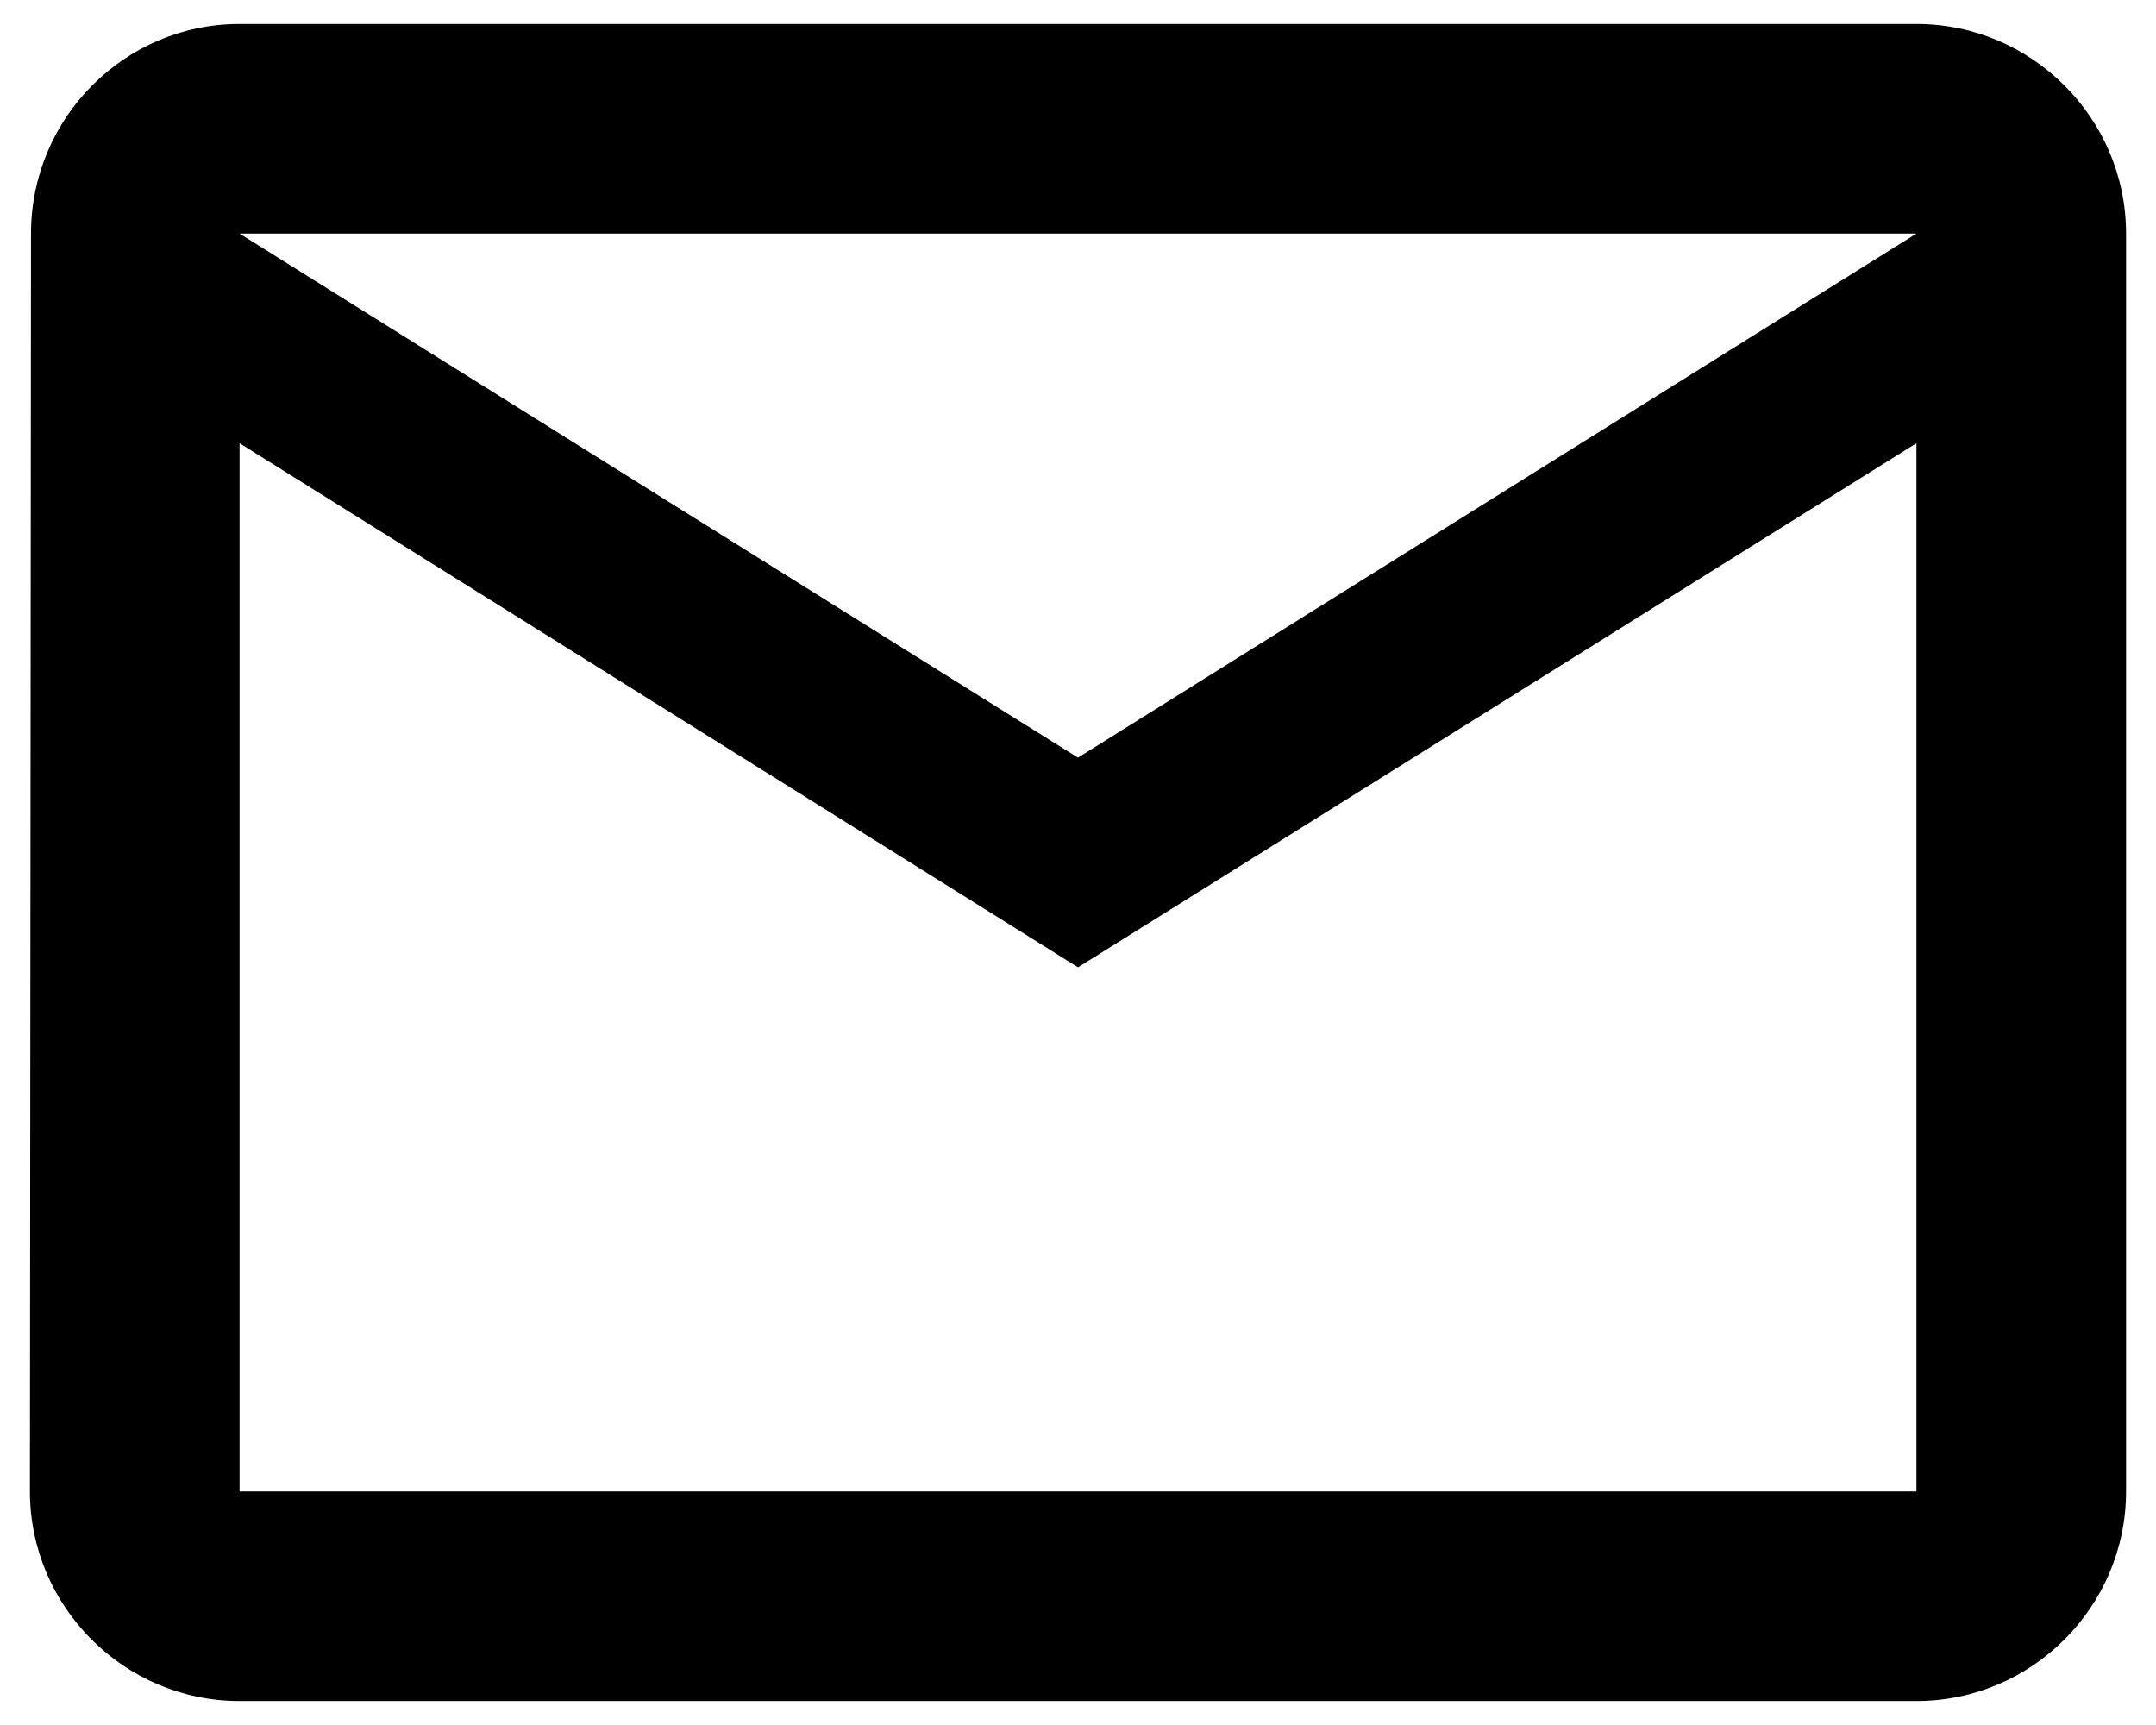 <svg viewBox="0 0 60 48" fill="none" xmlns="http://www.w3.org/2000/svg">
<path d="M53.333 0.667H6.667C3.458 0.667 0.863 3.292 0.863 6.5L0.833 41.5C0.833 44.708 3.458 47.333 6.667 47.333H53.333C56.542 47.333 59.167 44.708 59.167 41.5V6.5C59.167 3.292 56.542 0.667 53.333 0.667ZM53.333 41.5H6.667V12.333L30 26.917L53.333 12.333V41.5ZM30 21.083L6.667 6.5H53.333L30 21.083Z" fill="currentColor"/>
</svg>
